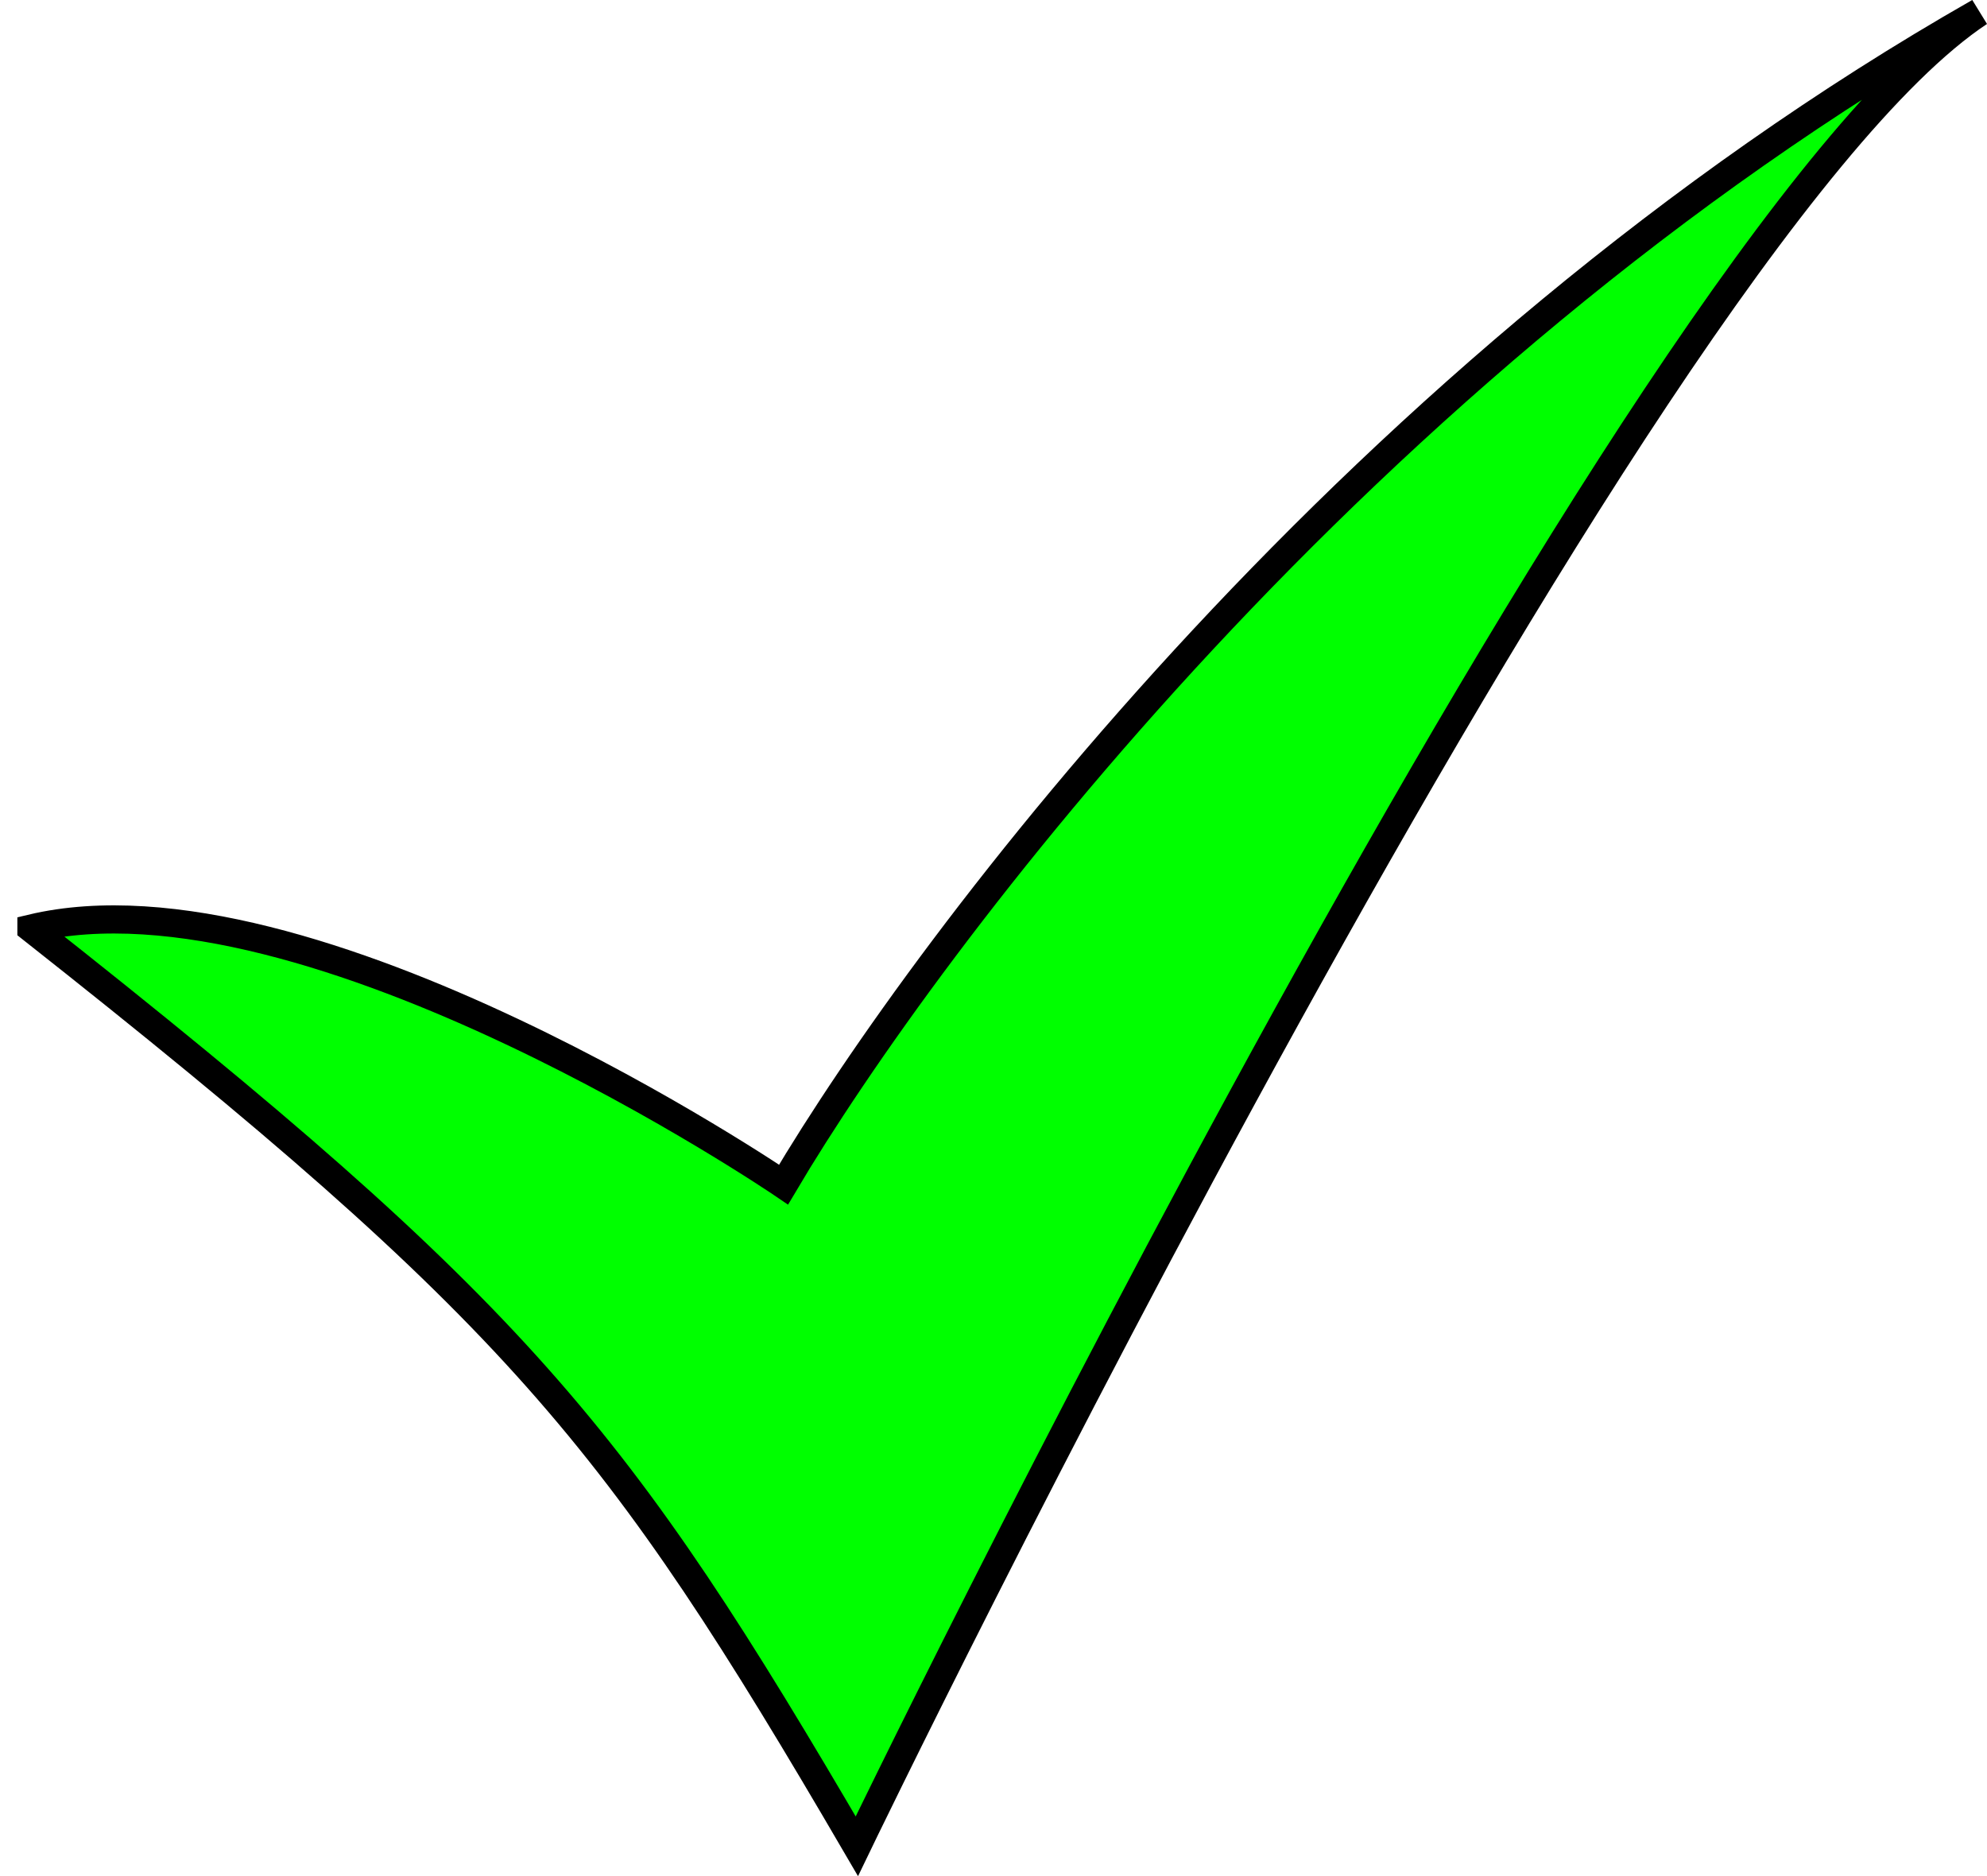<?xml version="1.0" encoding="UTF-8" standalone="no"?>
<!-- Created with Inkscape (http://www.inkscape.org/) -->

<svg
   width="18.712mm"
   height="17.665mm"
   viewBox="0 0 18.712 17.665"
   version="1.1"
   id="svg841"
   inkscape:version="1.1 (c68e22c387, 2021-05-23)"
   sodipodi:docname="checkmark.svg"
   xmlns:inkscape="http://www.inkscape.org/namespaces/inkscape"
   xmlns:sodipodi="http://sodipodi.sourceforge.net/DTD/sodipodi-0.dtd"
   xmlns="http://www.w3.org/2000/svg"
   xmlns:svg="http://www.w3.org/2000/svg">
  <sodipodi:namedview
     id="namedview843"
     pagecolor="#ffffff"
     bordercolor="#666666"
     borderopacity="1.0"
     inkscape:pageshadow="2"
     inkscape:pageopacity="0.0"
     inkscape:pagecheckerboard="0"
     inkscape:document-units="mm"
     showgrid="false"
     fit-margin-top="0"
     fit-margin-left="0"
     fit-margin-right="0"
     fit-margin-bottom="0"
     inkscape:zoom="2.1215981"
     inkscape:cx="97.332289"
     inkscape:cy="147.29463"
     inkscape:window-width="1920"
     inkscape:window-height="1027"
     inkscape:window-x="-8"
     inkscape:window-y="-8"
     inkscape:window-maximized="1"
     inkscape:current-layer="layer1" />
  <defs
     id="defs838" />
  <g
     inkscape:label="Layer 1"
     inkscape:groupmode="layer"
     id="layer1"
     transform="translate(-42.143,-69.826)">
    <path
       style="fill:#00ff00;fill-opacity:1;stroke:#000000;stroke-width:0.265px;stroke-linecap:butt;stroke-linejoin:miter;stroke-opacity:1"
       d="m 42.439,78.568 c 4.601,3.631 5.515,4.774 7.773,8.642 0,0 7.279,-15.091 10.57,-17.269 C 54.946,73.268 50.885,78.678 49.522,80.98 c 0,0 -4.461,-3.037 -7.083,-2.412 z"
       id="path837"
       sodipodi:nodetypes="ccccc" />
  </g>
</svg>
